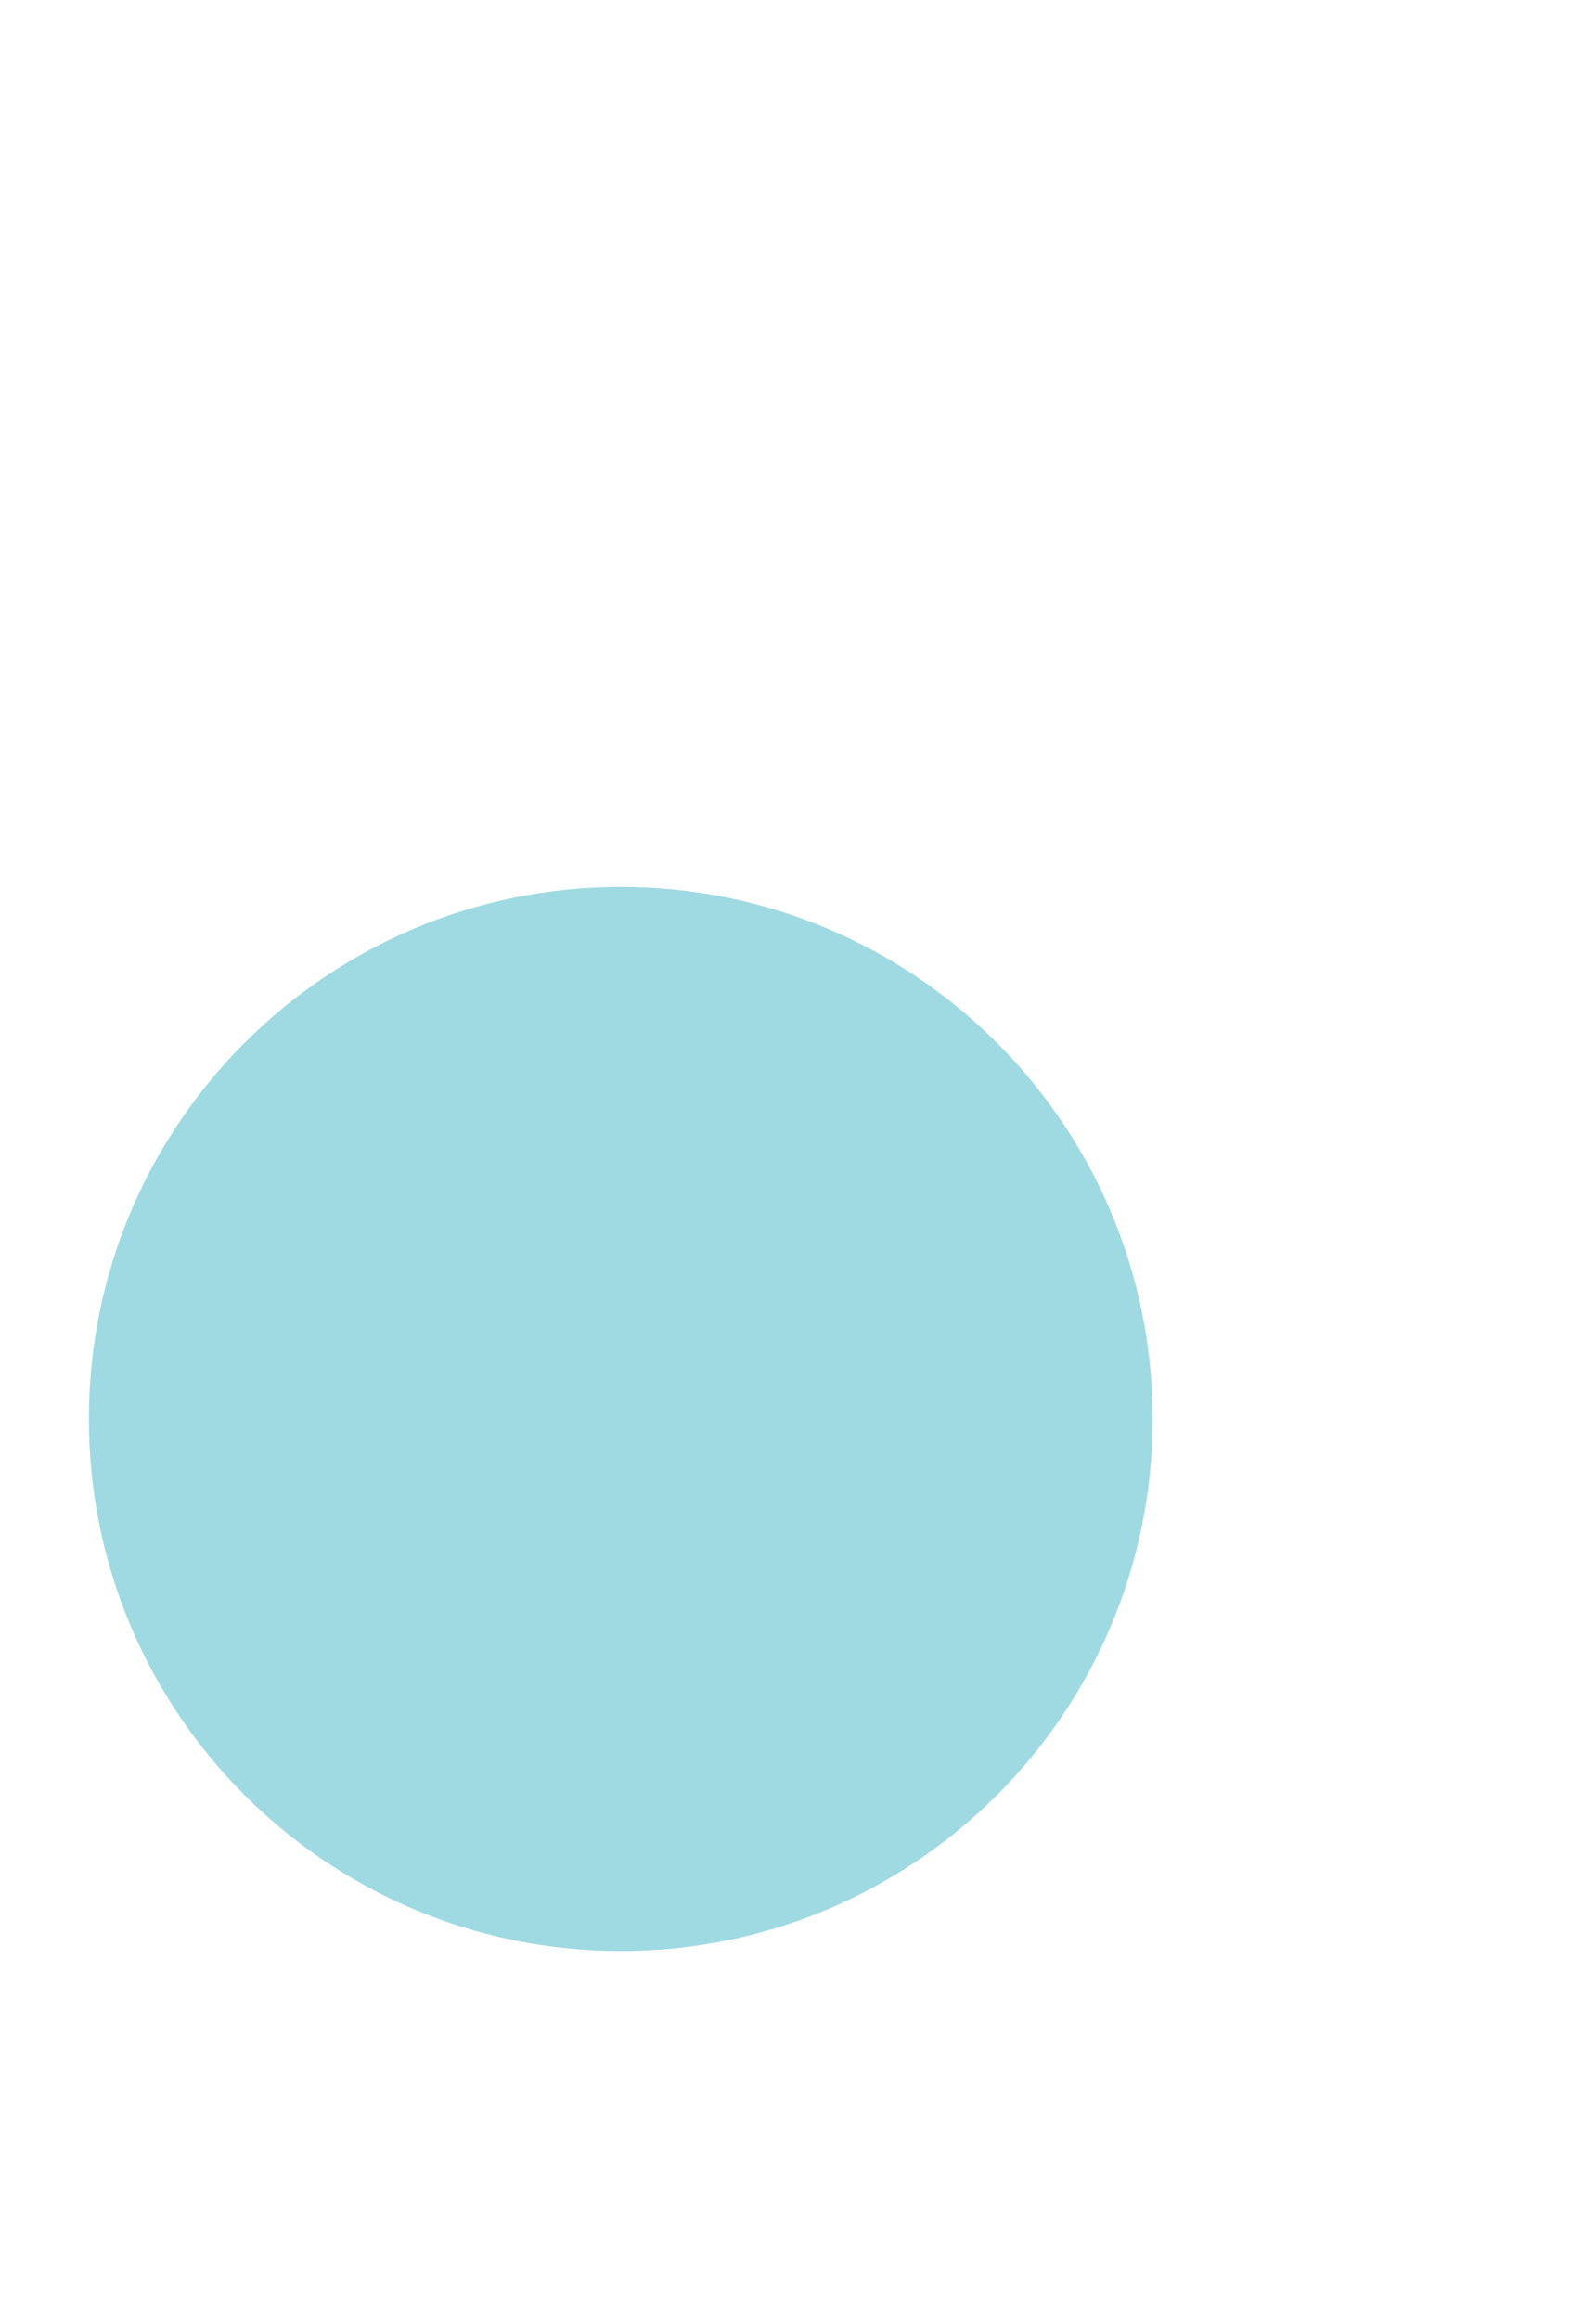 <?xml version="1.0" encoding="utf-8"?>
<!-- Generator: Adobe Illustrator 16.0.0, SVG Export Plug-In . SVG Version: 6.00 Build 0)  -->
<!DOCTYPE svg PUBLIC "-//W3C//DTD SVG 1.1//EN" "http://www.w3.org/Graphics/SVG/1.1/DTD/svg11.dtd">
<svg version="1.1" id="Layer_1" xmlns="http://www.w3.org/2000/svg" xmlns:xlink="http://www.w3.org/1999/xlink" x="0px" y="0px"
	 width="450px" height="654px" viewBox="0 0 450 654" enable-background="new 0 0 450 654" xml:space="preserve">
<path fill-rule="evenodd" clip-rule="evenodd" fill="#9FDAE2" d="M175.032,250c82.826,0,149.969,67.144,149.969,149.969
	s-67.144,149.97-149.969,149.97c-82.826,0-149.97-67.144-149.97-149.97S92.206,250,175.032,250z"/>
</svg>
